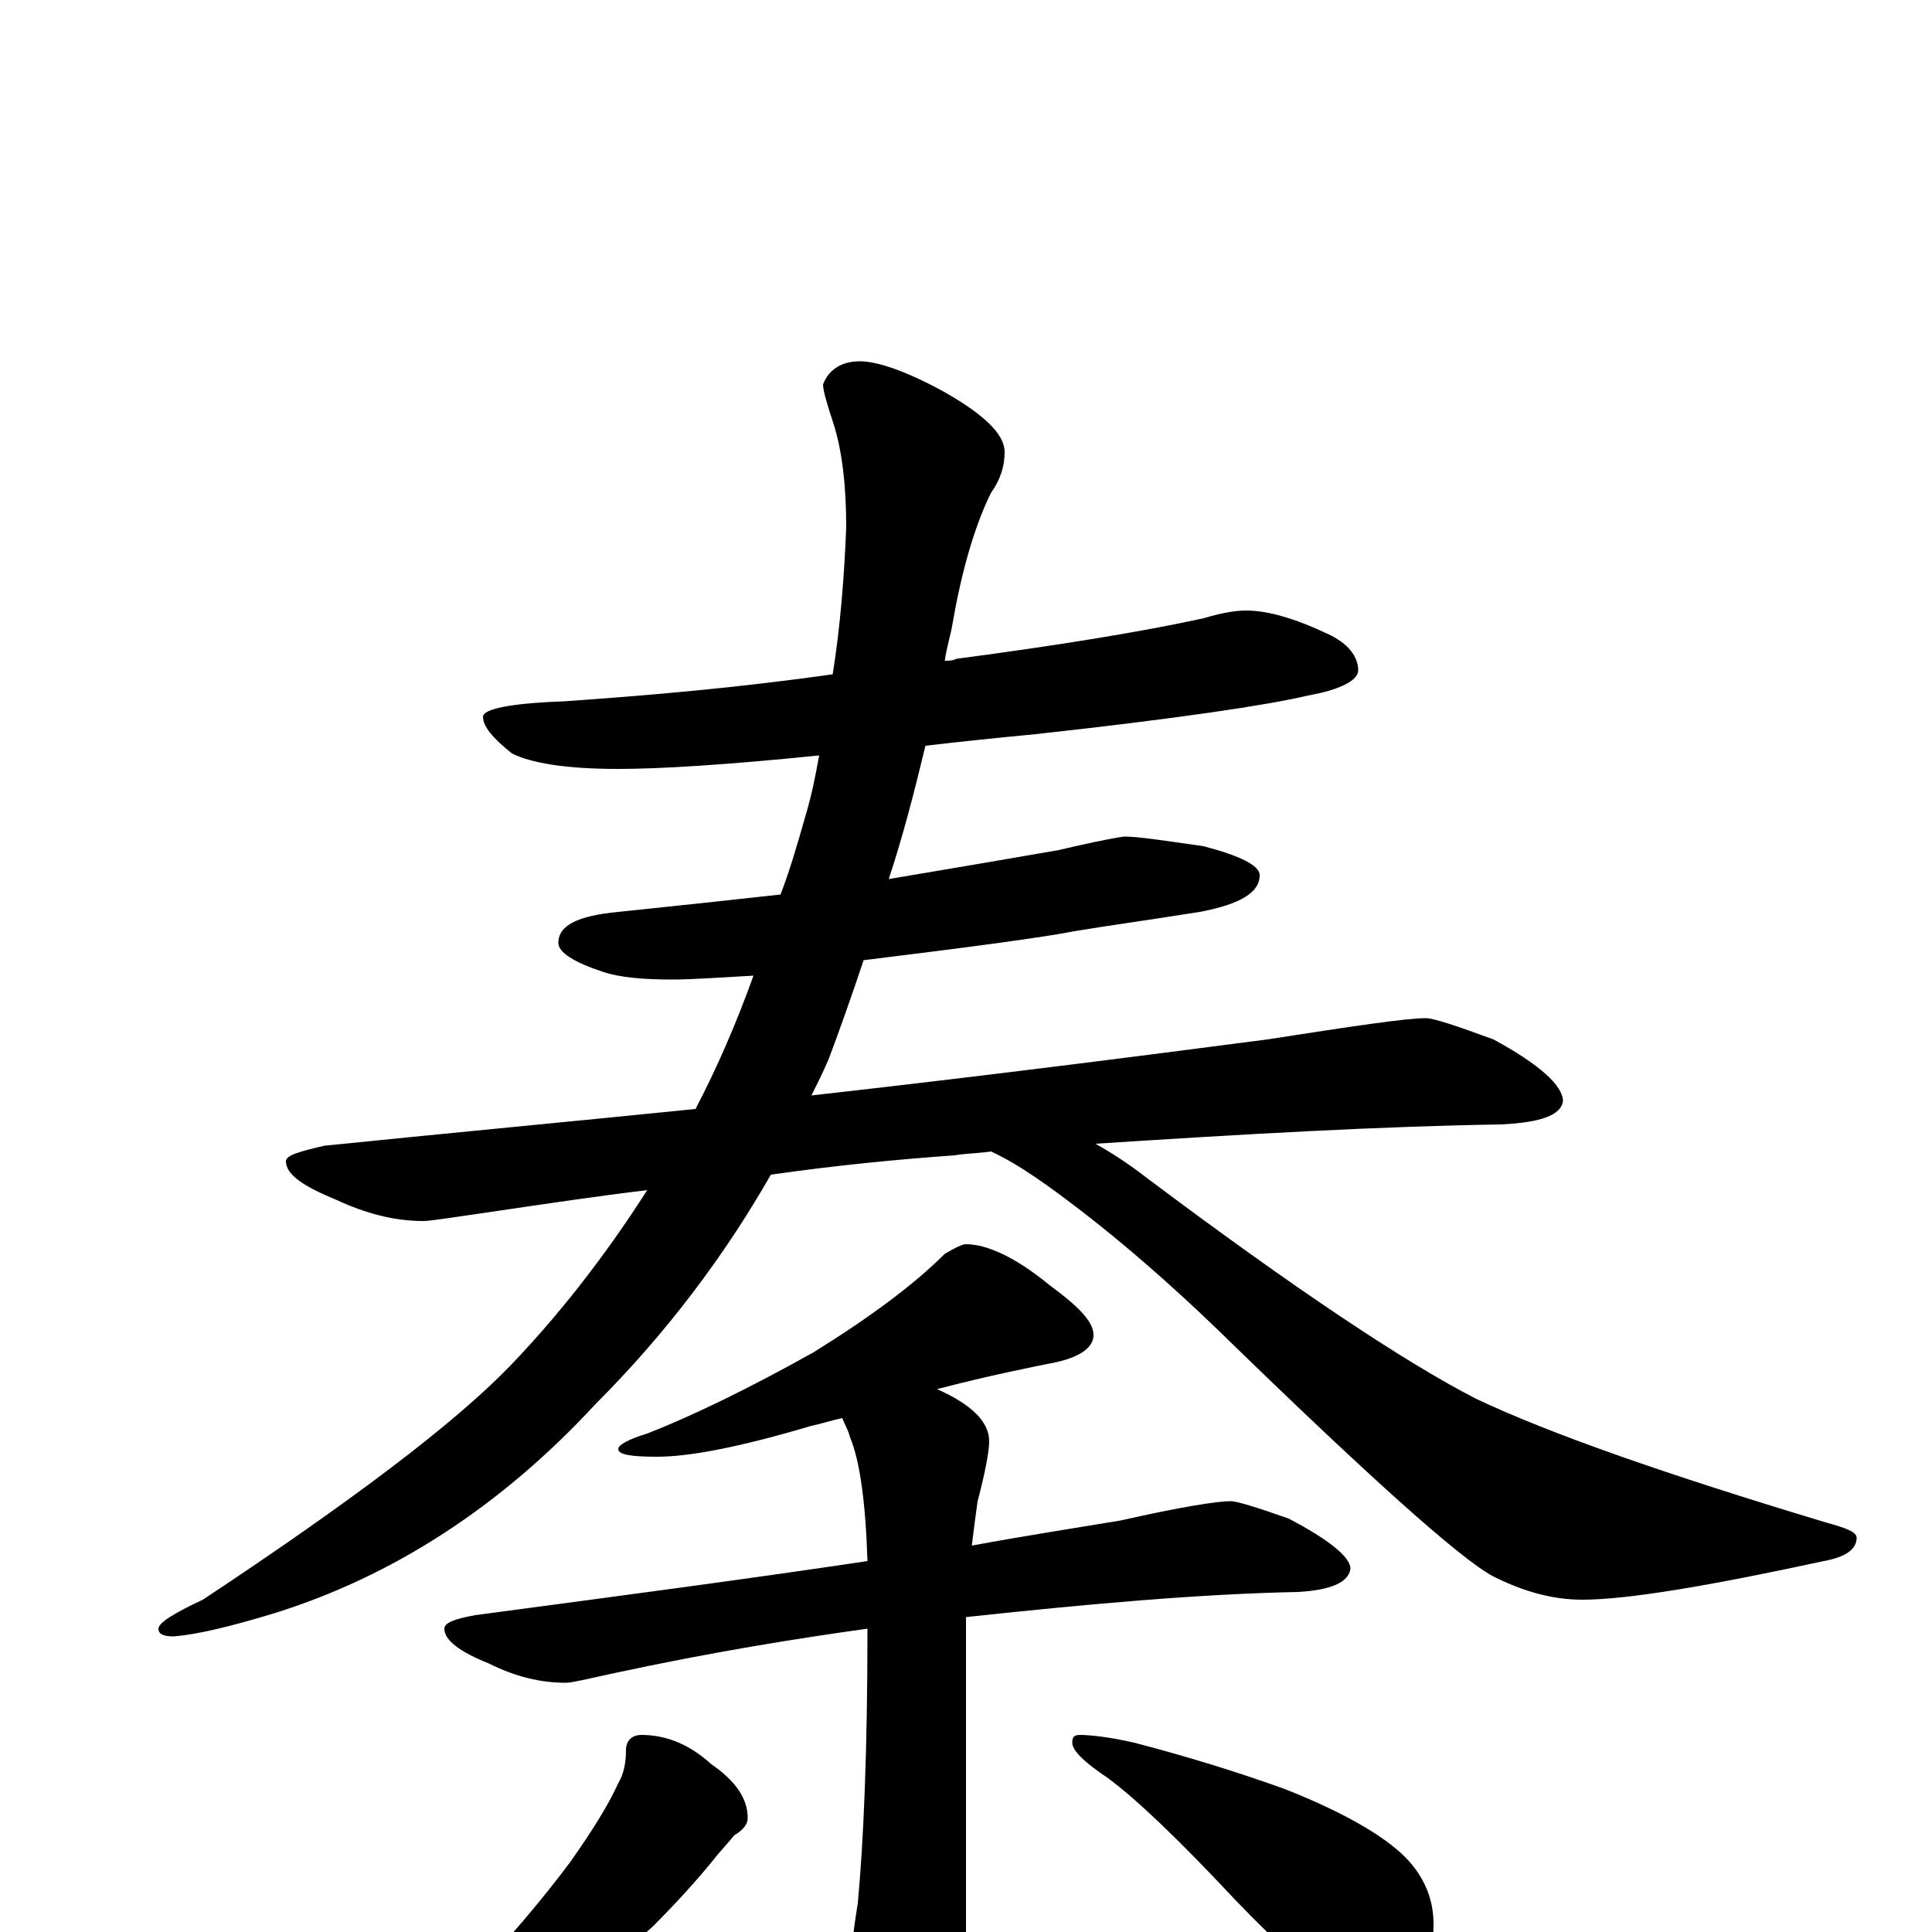 <?xml version="1.0" encoding="utf-8" ?>
<!DOCTYPE svg PUBLIC "-//W3C//DTD SVG 1.1//EN" "http://www.w3.org/Graphics/SVG/1.1/DTD/svg11.dtd">
<svg version="1.1" id="Layer_1" xmlns="http://www.w3.org/2000/svg" xmlns:xlink="http://www.w3.org/1999/xlink" x="0px" y="145px" width="1000px" height="1000px" viewBox="0 0 1000 1000" enable-background="new 0 0 1000 1000" xml:space="preserve">
<g id="Layer_1">
<path id="glyph" transform="matrix(1 0 0 -1 0 1000)" d="M645,684C656,684 670,680 687,672C698,667 703,660 703,653C703,648 694,643 677,640C656,635 609,628 536,620C515,618 496,616 479,614C473,589 467,566 460,545C490,550 519,555 548,560C569,565 581,567 582,567C589,567 602,565 623,562C642,557 652,552 652,547C652,538 642,532 621,528C596,524 574,521 556,518C541,515 504,510 447,503C441,485 435,468 429,452C426,445 423,439 420,433C509,443 587,453 656,462C701,469 728,473 738,473C742,473 754,469 773,462C797,449 809,438 809,430C808,423 798,419 777,418C714,417 644,413 567,408C576,403 585,397 594,390C670,333 727,295 764,276C802,258 862,237 945,212C956,209 961,207 961,204C961,198 955,194 944,192C884,179 842,172 819,172C804,172 789,176 773,184C756,193 708,236 629,313C605,336 582,356 560,373C543,386 528,397 513,404C506,403 500,403 494,402C466,400 434,397 399,392C375,350 345,310 308,273C259,220 203,184 142,165C119,158 102,154 90,153C85,153 82,154 82,157C82,160 90,165 105,172C182,223 235,263 264,293C288,318 312,348 335,384C310,381 283,377 256,373C235,370 223,368 219,368C204,368 189,372 174,379C157,386 148,392 148,399C148,402 155,404 168,407C237,414 301,420 360,426C371,447 381,470 390,495C372,494 358,493 348,493C333,493 321,494 312,497C297,502 289,507 289,512C289,521 299,526 320,528C349,531 377,534 404,537C409,550 413,564 417,578C420,588 422,598 424,609C375,604 341,602 320,602C293,602 275,605 265,610C255,618 250,624 250,629C250,633 264,636 292,637C335,640 382,644 431,651C435,676 437,702 438,727C438,748 436,767 431,782C428,791 426,798 426,801C429,809 436,813 445,813C454,813 469,808 489,797C510,785 520,775 520,766C520,759 518,752 513,745C505,729 498,706 493,677C492,671 490,665 489,658C491,658 493,658 495,659C548,666 591,673 623,680C633,683 640,684 645,684M500,356C511,356 526,349 543,335C558,324 566,316 566,309C566,303 560,298 547,295C532,292 512,288 485,281C503,273 512,264 512,254C512,249 510,238 506,223C505,216 504,208 503,200C530,205 556,209 580,213C611,220 630,223 637,223C640,223 650,220 667,214C688,203 699,194 699,188C698,181 689,177 672,176C622,175 565,170 500,163C500,162 500,160 500,159l0,-202C500,-62 496,-78 489,-90C482,-103 474,-109 465,-109C458,-109 451,-101 444,-84C440,-71 438,-59 438,-50C438,-32 440,-10 444,15C447,47 449,94 449,157C413,152 369,145 318,134C304,131 296,129 293,129C280,129 267,132 253,139C238,145 230,151 230,157C230,160 235,162 246,164C321,174 389,183 449,192C448,223 445,244 440,256C439,260 437,263 436,266C431,265 425,263 420,262C383,251 357,246 340,246C327,246 320,247 320,250C320,252 325,255 335,258C358,267 387,281 421,300C450,318 473,335 489,351C494,354 498,356 500,356M332,102C345,102 357,97 368,87C381,78 387,69 387,59C387,56 385,53 380,50C376,45 372,41 369,37C360,26 350,15 338,3C321,-13 304,-26 286,-37C269,-46 253,-54 238,-59C223,-64 214,-66 211,-66C206,-66 203,-65 203,-62C220,-47 234,-35 243,-25C263,-4 280,16 295,36C307,53 315,66 320,77C323,82 324,88 324,94C324,99 327,102 332,102M559,102C564,102 574,101 587,98C614,91 640,83 665,74C698,61 719,48 729,37C738,27 742,16 742,4C742,-5 740,-15 735,-26C730,-35 724,-39 715,-39C711,-39 704,-36 695,-31C680,-23 662,-7 639,17C610,48 588,69 573,80C561,88 555,94 555,98C555,101 556,102 559,102z"/>
</g>
</svg>
